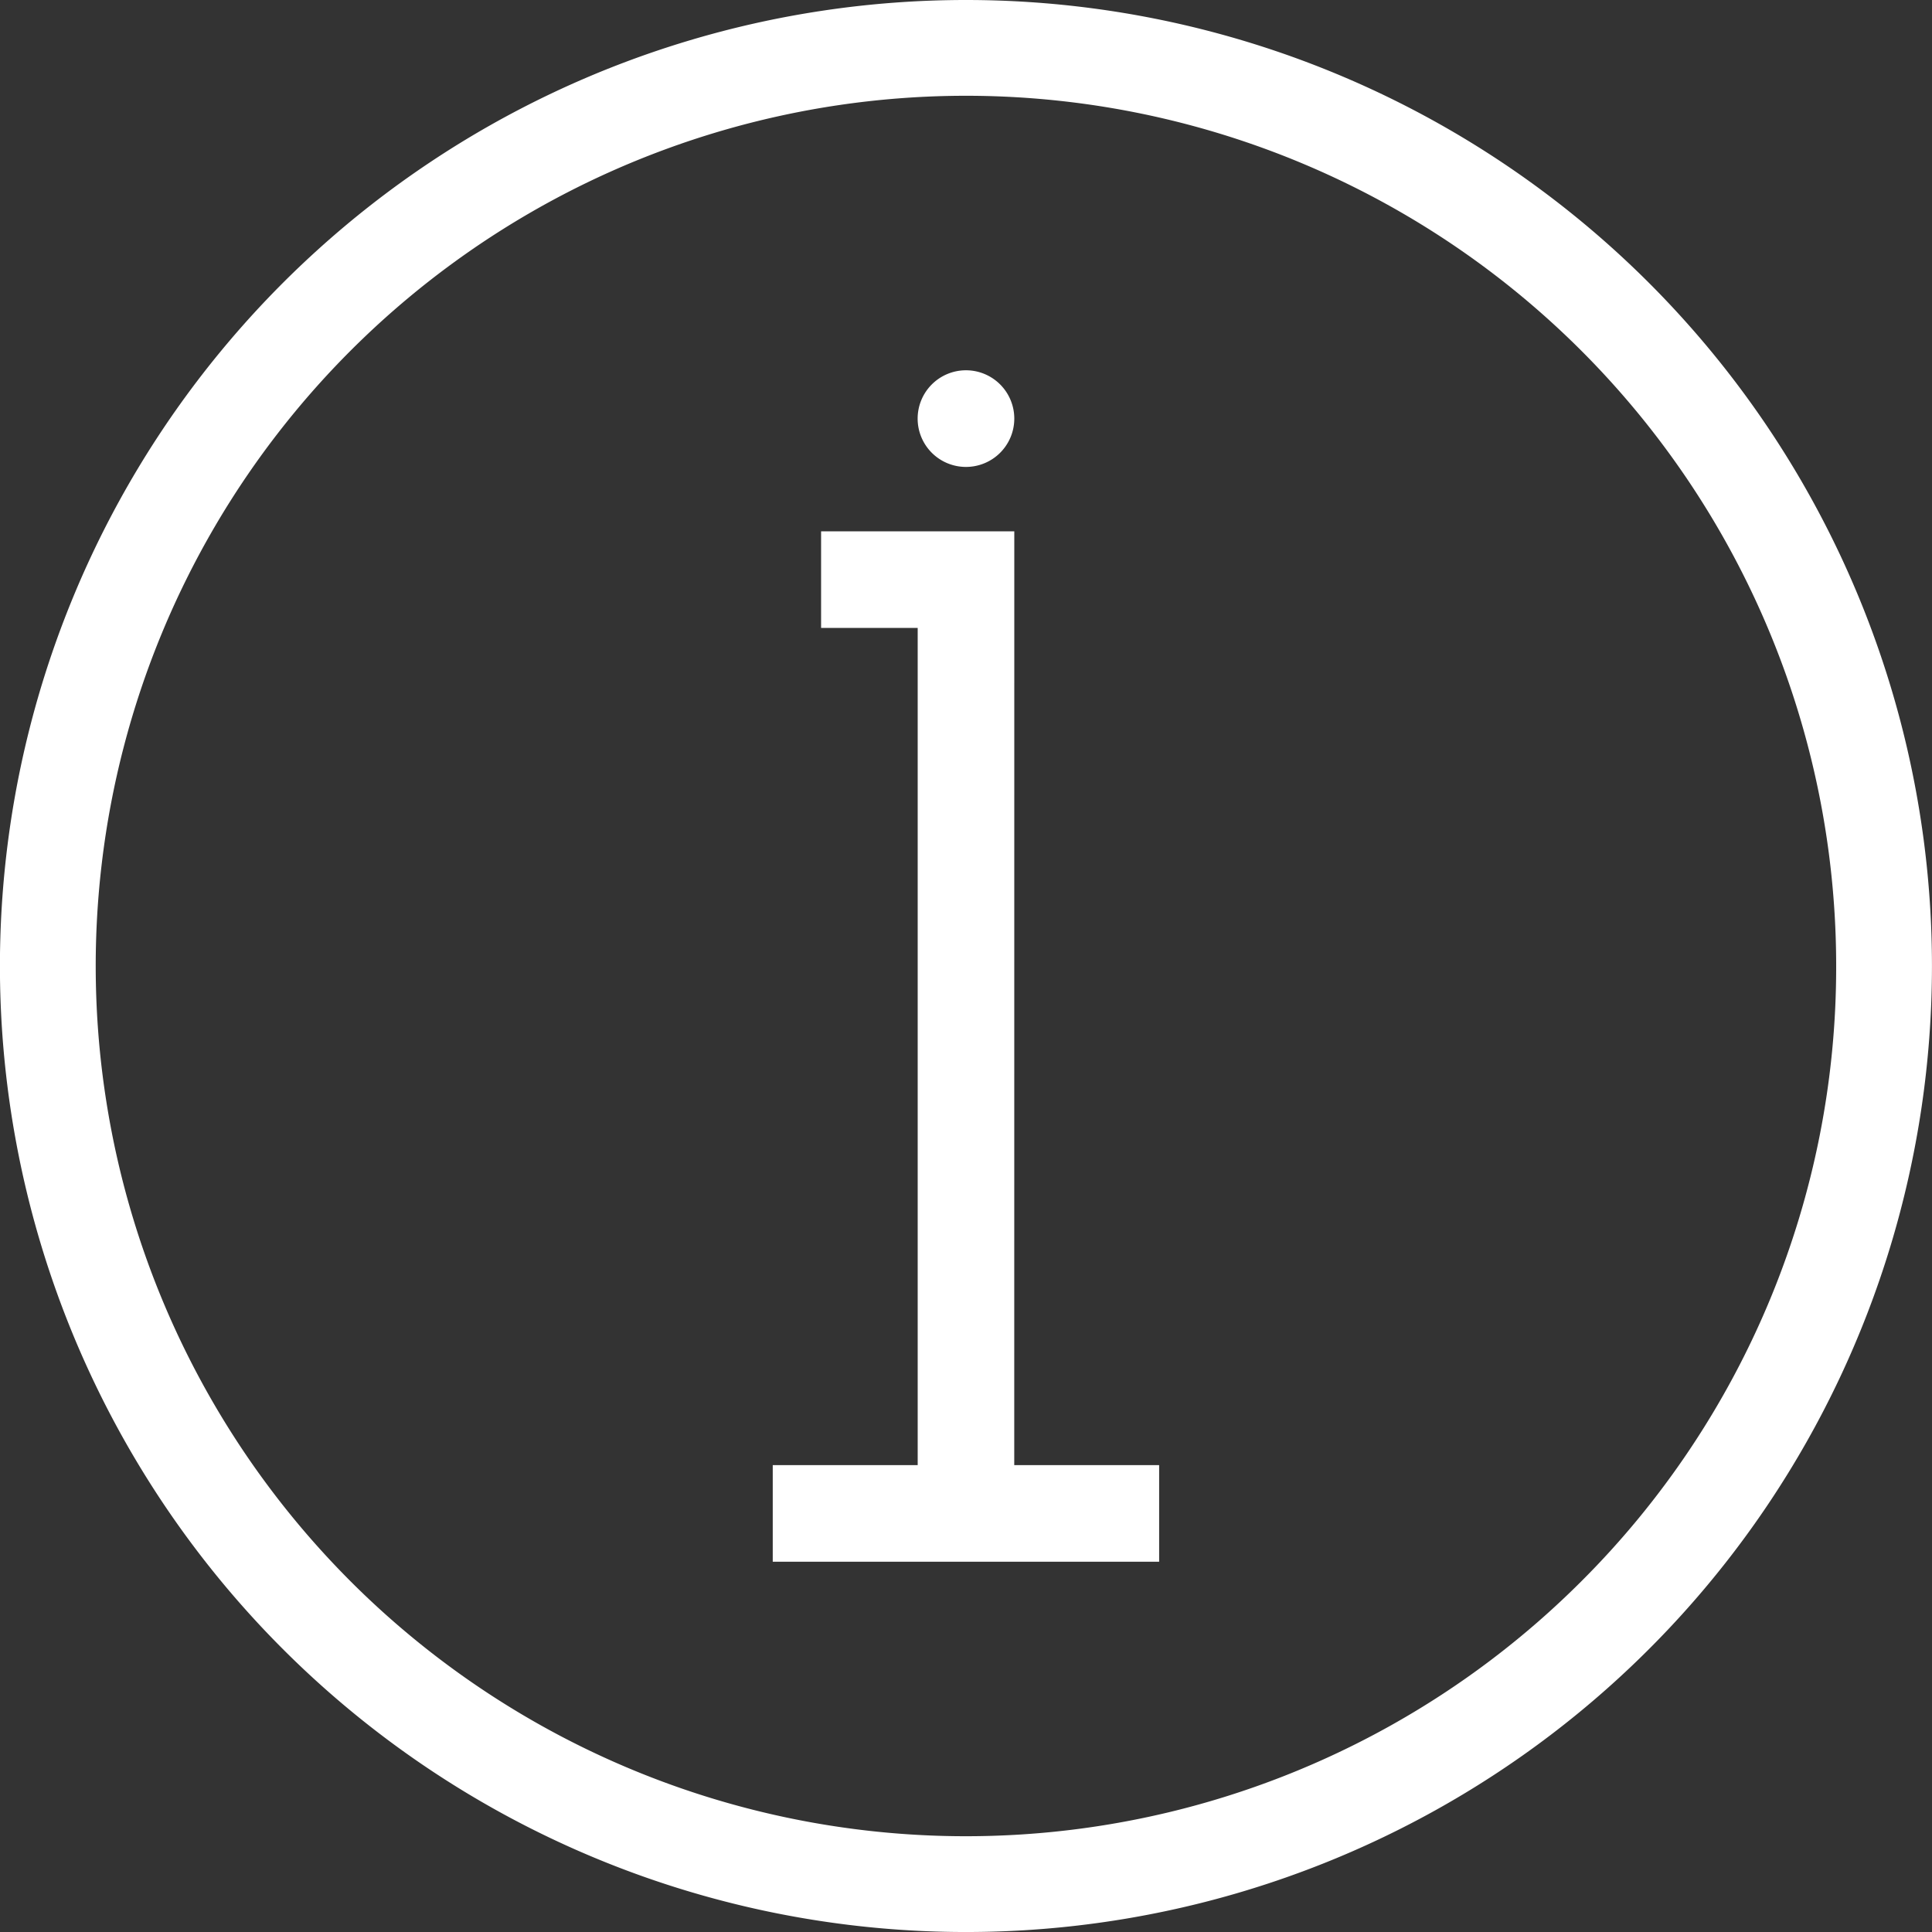 <svg xmlns="http://www.w3.org/2000/svg" width="89.999" height="90" viewBox="0 0 89.999 90">
  <rect x="0" y="0" width="89.999" height="90" fill="#333333" stroke="none"/>
  <g id="Group_40" data-name="Group 40" transform="translate(-748.803 -109.237)">
    <path id="Path_77" data-name="Path 77" d="M793.8,109.237a45,45,0,1,0,45,45A45,45,0,0,0,793.8,109.237ZM822.466,182.9a40.538,40.538,0,1,1,11.872-28.663A40.4,40.4,0,0,1,822.466,182.9Z" fill="#fff"/>
    <path id="Path_78" data-name="Path 78" d="M793.8,130.988a2.251,2.251,0,1,0-2.25-2.25A2.25,2.25,0,0,0,793.8,130.988Z" fill="#fff"/>
    <path id="Path_79" data-name="Path 79" d="M796.052,138.488v-4.5h-9v4.5h4.5v39H784.8v4.5h18v-4.5h-6.75Z" fill="#fff"/>
  </g>
</svg>
